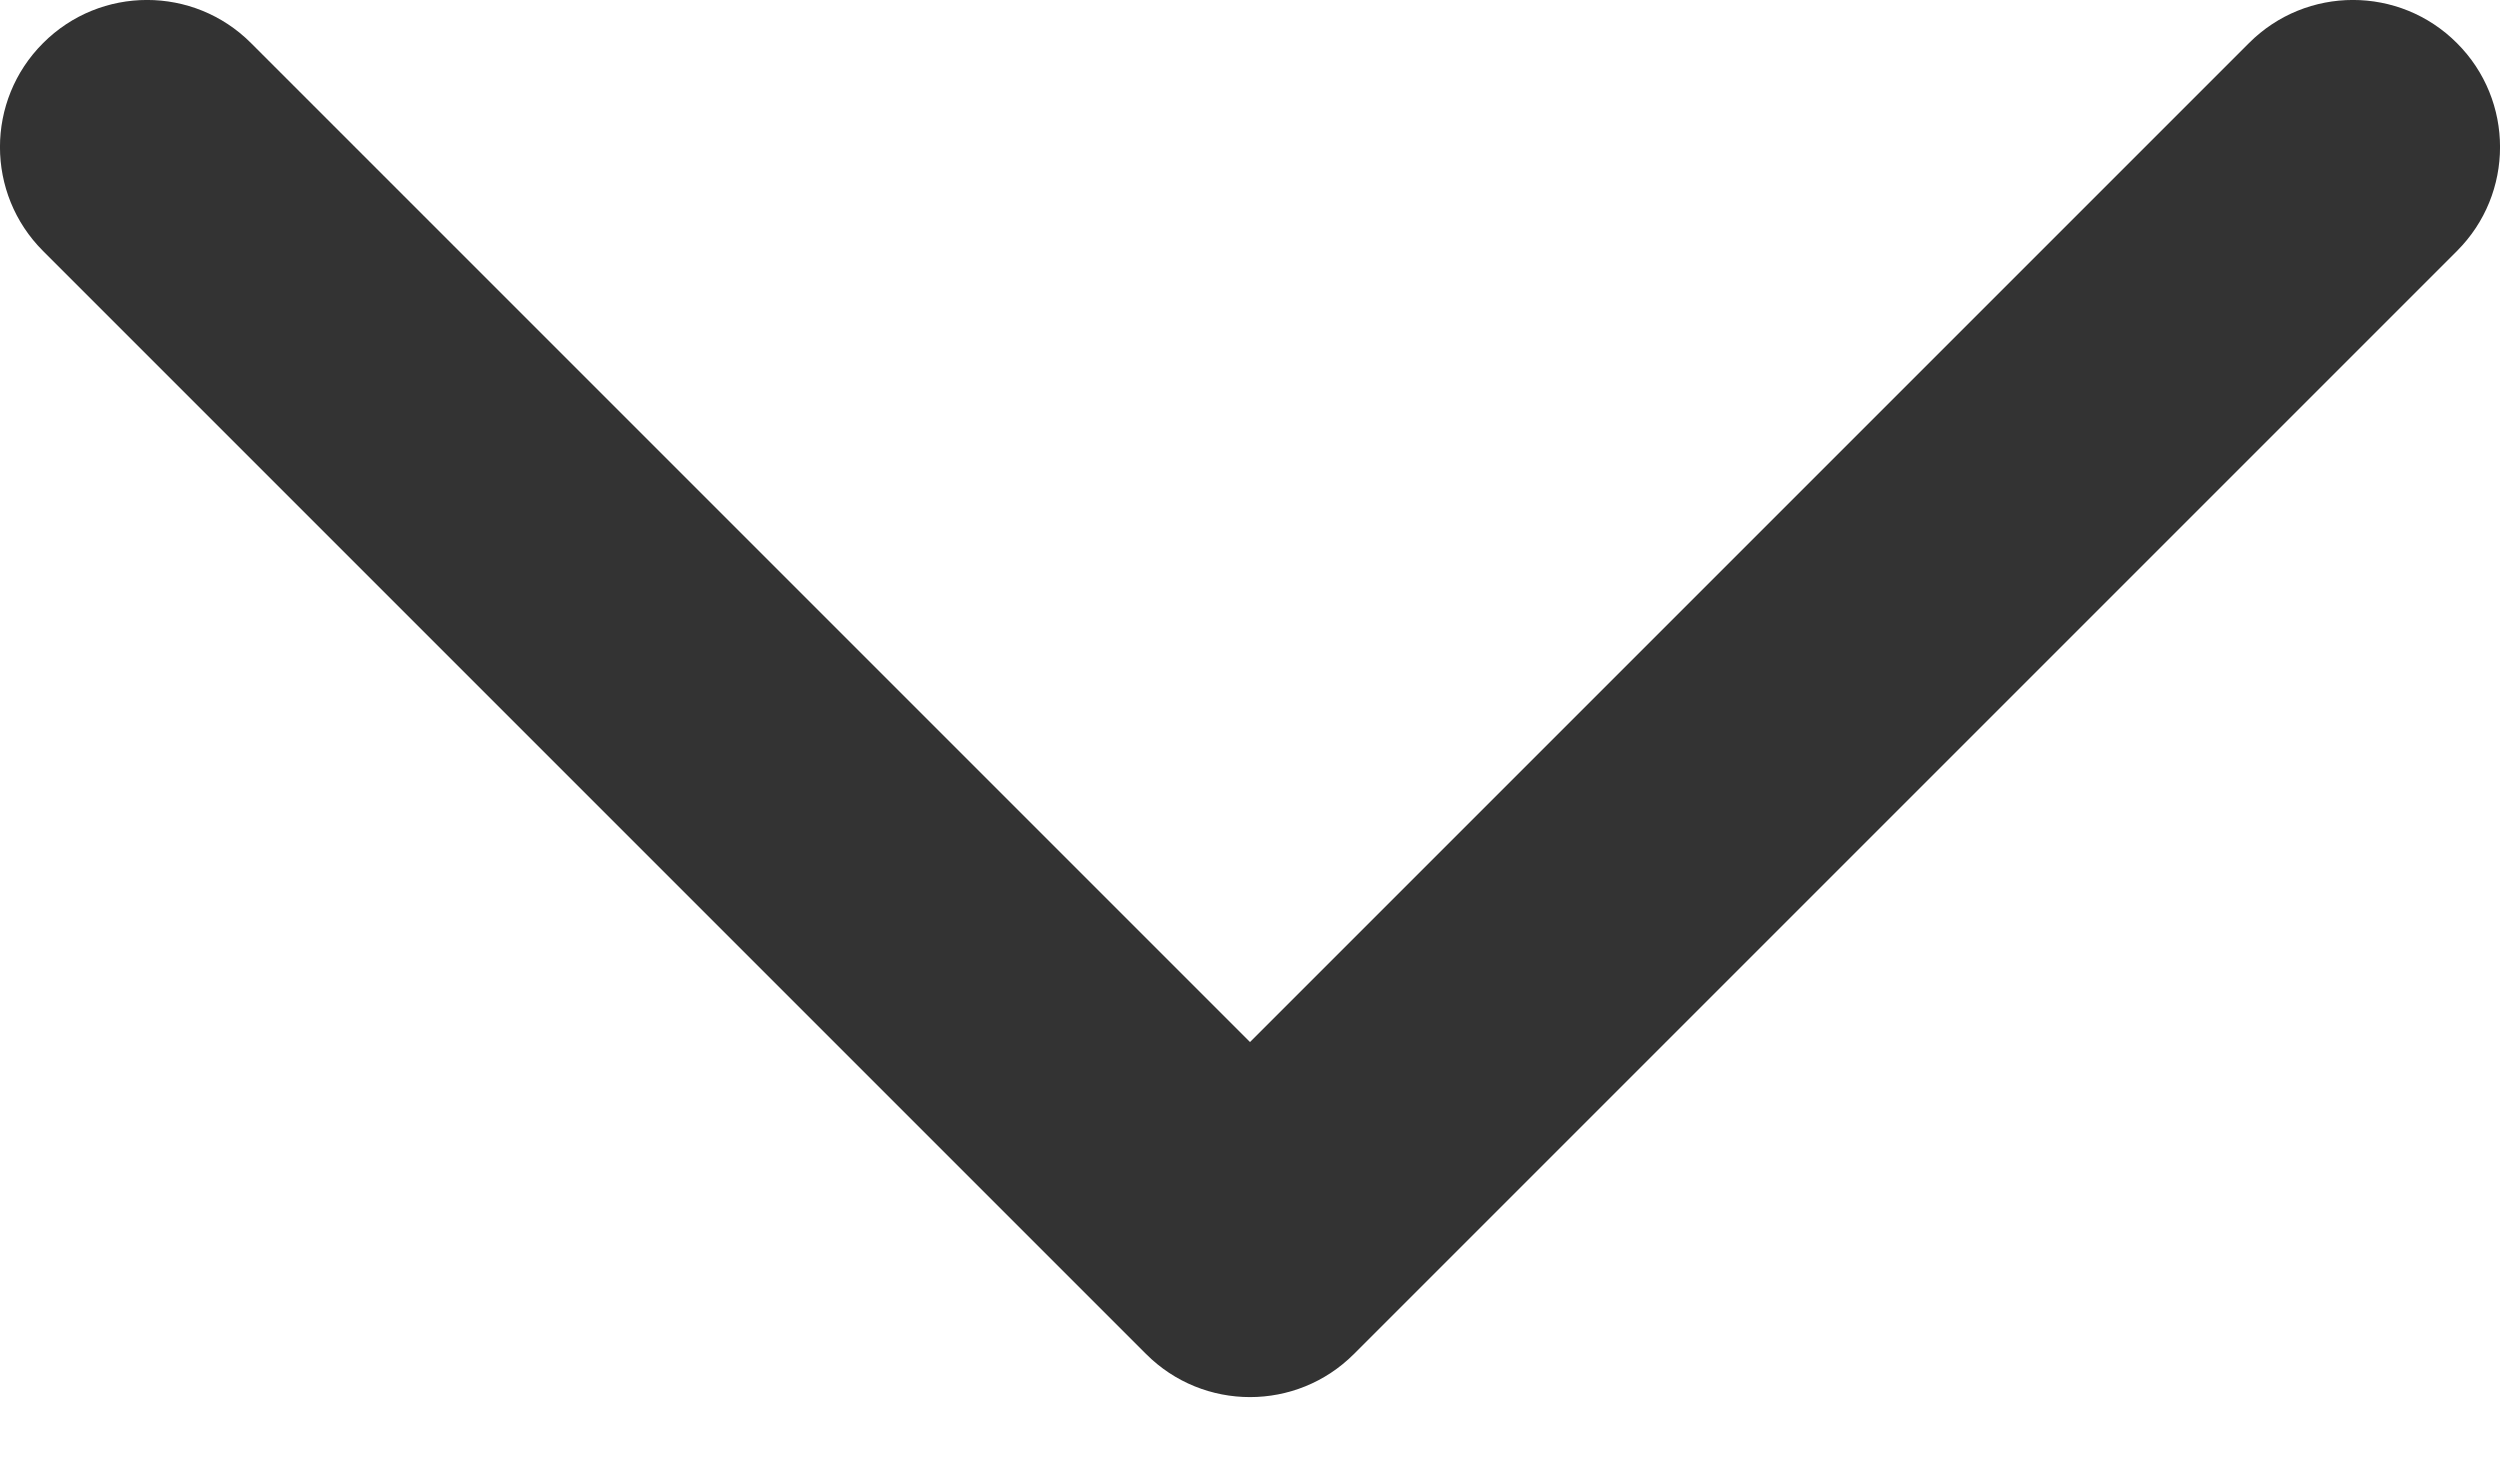 <svg width="17" height="10" viewBox="0 0 17 10" fill="none" xmlns="http://www.w3.org/2000/svg">
<path fill-rule="evenodd" clip-rule="evenodd" d="M0.293 0.293C0.683 -0.098 1.317 -0.098 1.707 0.293L8.5 7.086L15.293 0.293C15.683 -0.098 16.317 -0.098 16.707 0.293C17.098 0.683 17.098 1.317 16.707 1.707L9.207 9.207C8.817 9.598 8.183 9.598 7.793 9.207L0.293 1.707C-0.098 1.317 -0.098 0.683 0.293 0.293Z" fill="#333333"/>
</svg>
